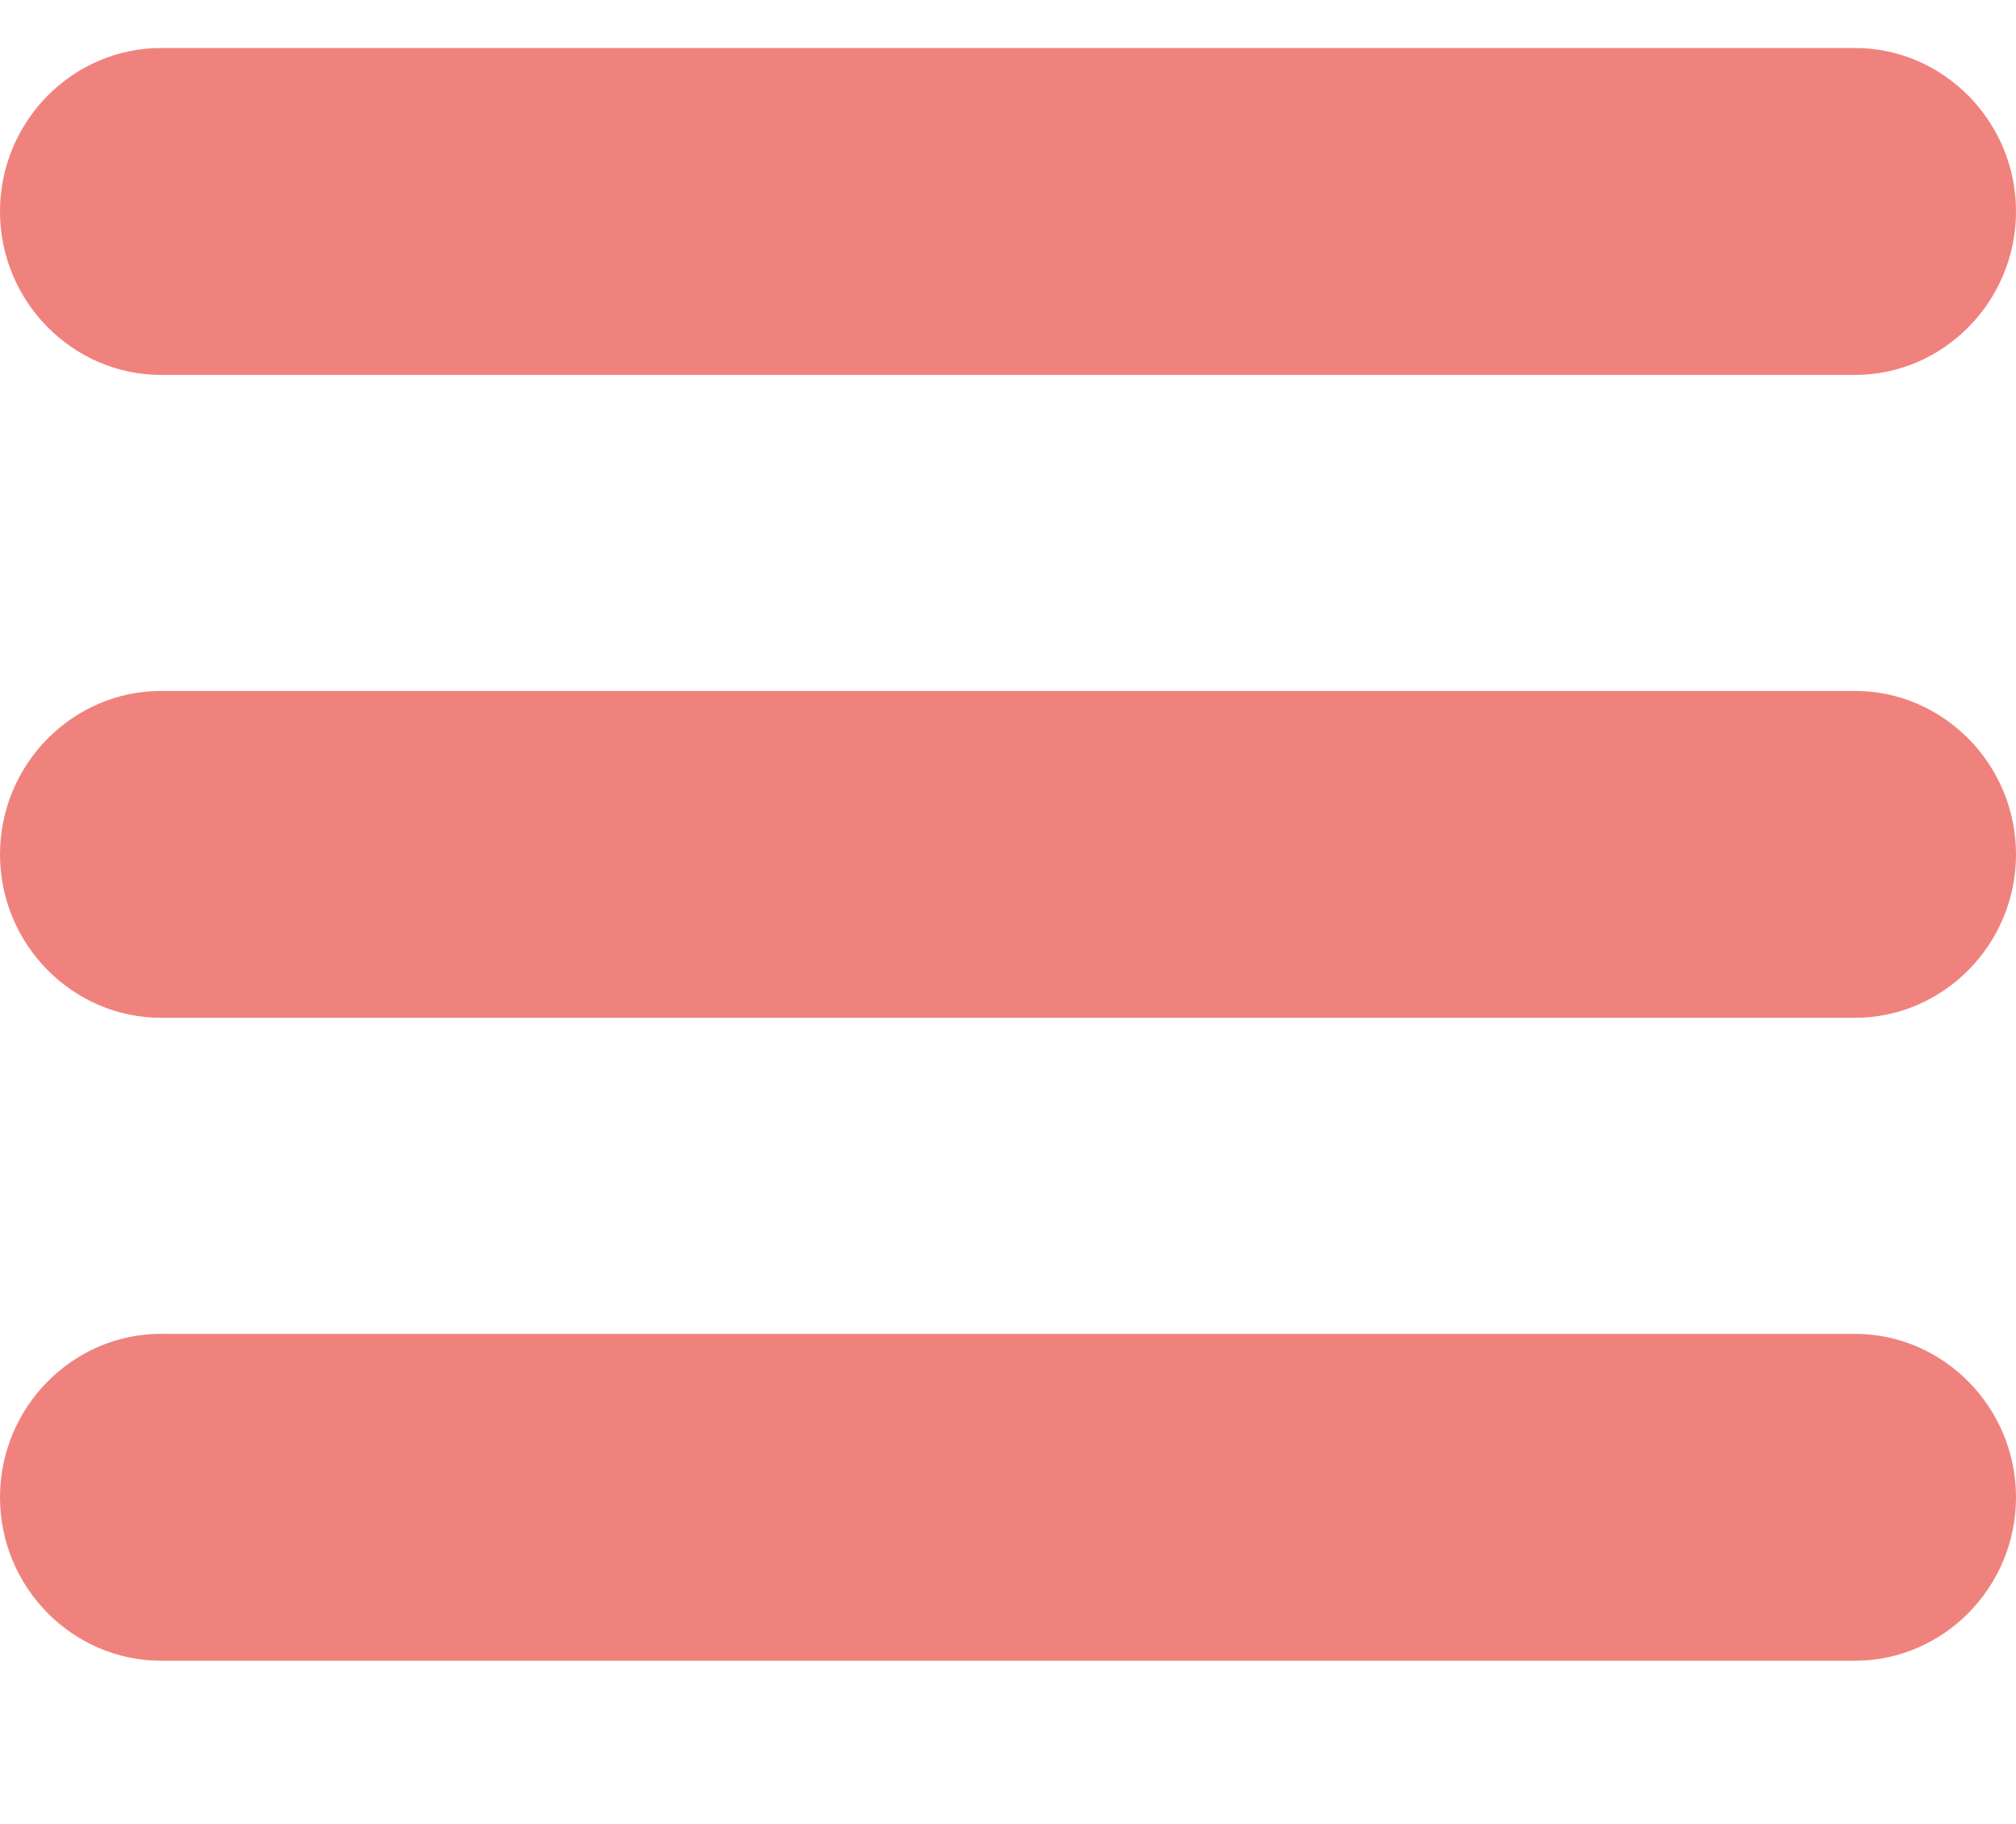 <svg xmlns="http://www.w3.org/2000/svg" width="42" height="38" fill="none" viewBox="0 0 42 38">
    <path fill="#fff" d="M0 0H445V1136H0z" transform="translate(-332 -28)"/>
    <path fill="#f0827dff" fill-rule="evenodd" d="M3.356 1h35.288C40.49 1 42 2.532 42 4.405c0 1.873-1.51 3.406-3.355 3.406H3.355C1.51 7.81 0 6.278 0 4.405 0 2.532 1.51 1 3.356 1zM3.356 14.395h35.288C40.49 14.395 42 15.927 42 17.8c0 1.873-1.51 3.405-3.355 3.405H3.355C1.51 21.205 0 19.673 0 17.8c0-1.873 1.51-3.405 3.356-3.405zM3.356 27.79h35.288c1.846 0 3.356 1.532 3.356 3.405 0 1.873-1.51 3.405-3.355 3.405H3.355C1.51 34.6 0 33.068 0 31.195c0-1.873 1.51-3.406 3.356-3.406z" clip-rule="evenodd"/>
</svg>
